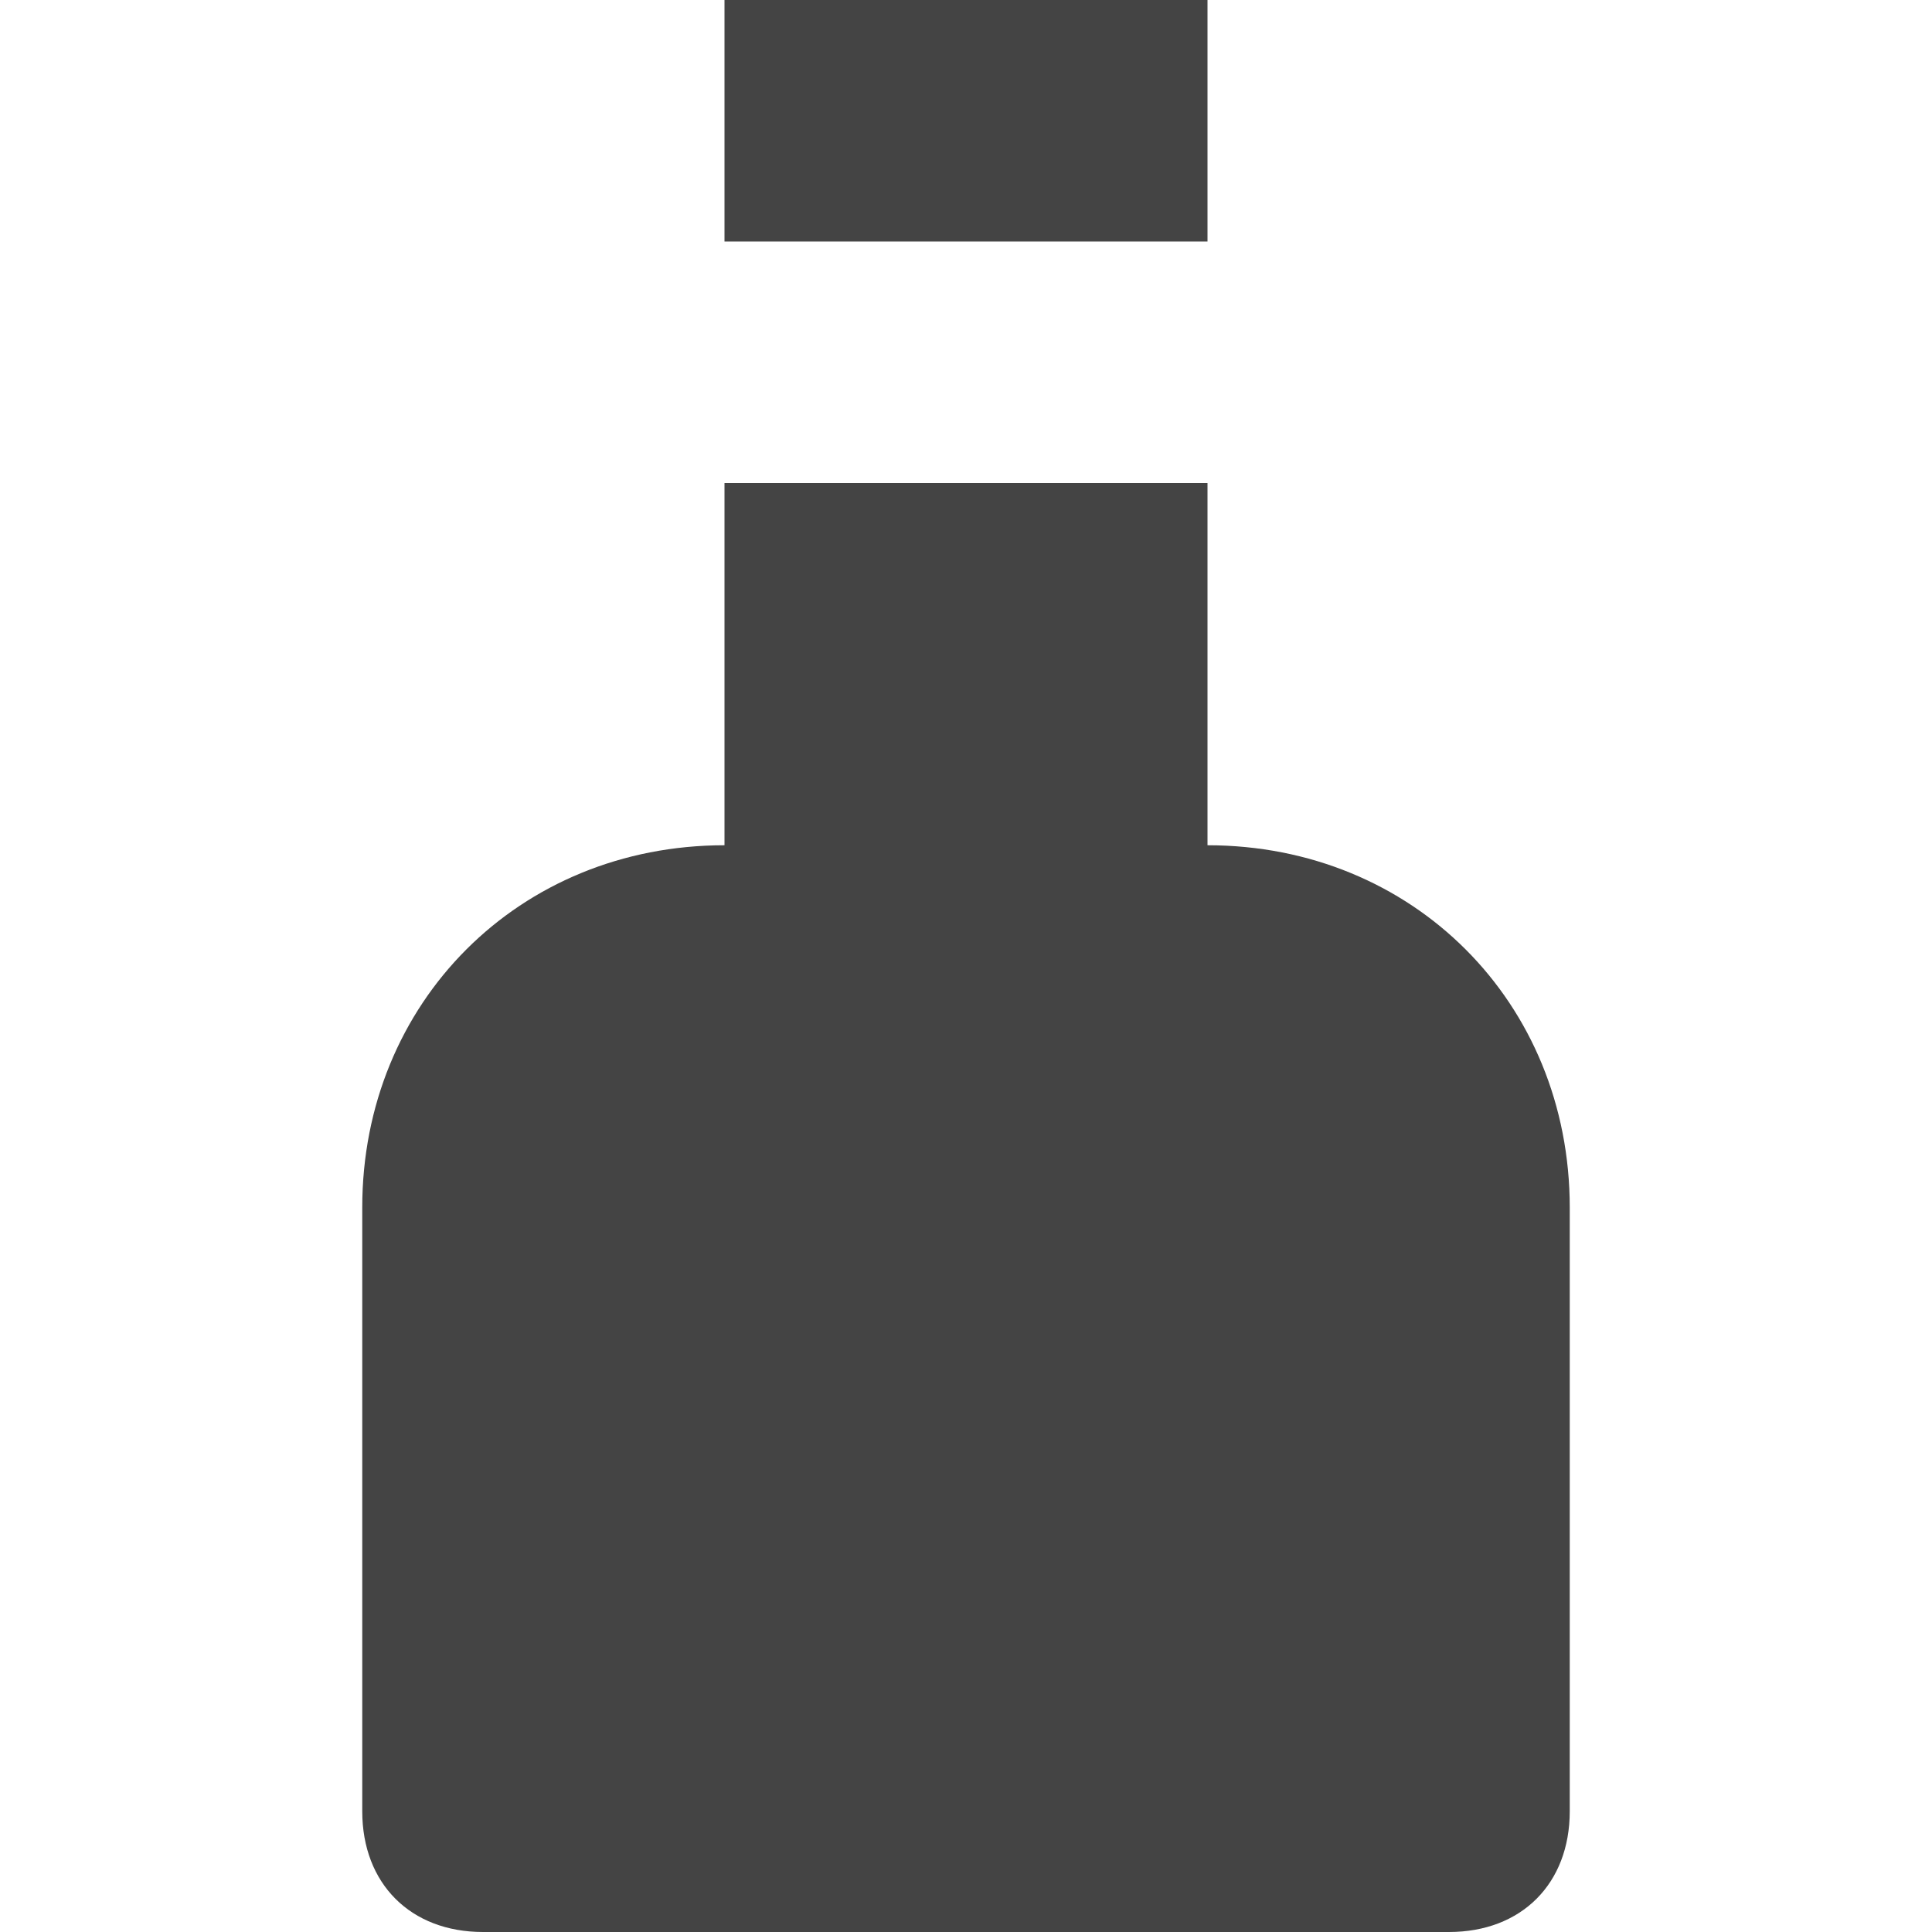 <?xml version="1.0" encoding="utf-8"?>
<!-- Generator: Adobe Illustrator 19.1.0, SVG Export Plug-In . SVG Version: 6.00 Build 0)  -->
<!DOCTYPE svg PUBLIC "-//W3C//DTD SVG 1.1//EN" "http://www.w3.org/Graphics/SVG/1.1/DTD/svg11.dtd">
<svg version="1.1" id="Layer_1" xmlns="http://www.w3.org/2000/svg" xmlns:xlink="http://www.w3.org/1999/xlink" x="0px" y="0px"
	 width="16px" height="16px" viewBox="0 0 16 16" enable-background="new 0 0 16 16" xml:space="preserve">
<rect data-color="color-2" x="6" fill="#444444" width="4" height="2"/>
<path fill="#444444" d="M10,7V4H6v3c-1.7,0-3,1.3-3,3v5c0,0.6,0.4,1,1,1h8c0.6,0,1-0.4,1-1v-5C13,8.3,11.7,7,10,7z"/>
</svg>
